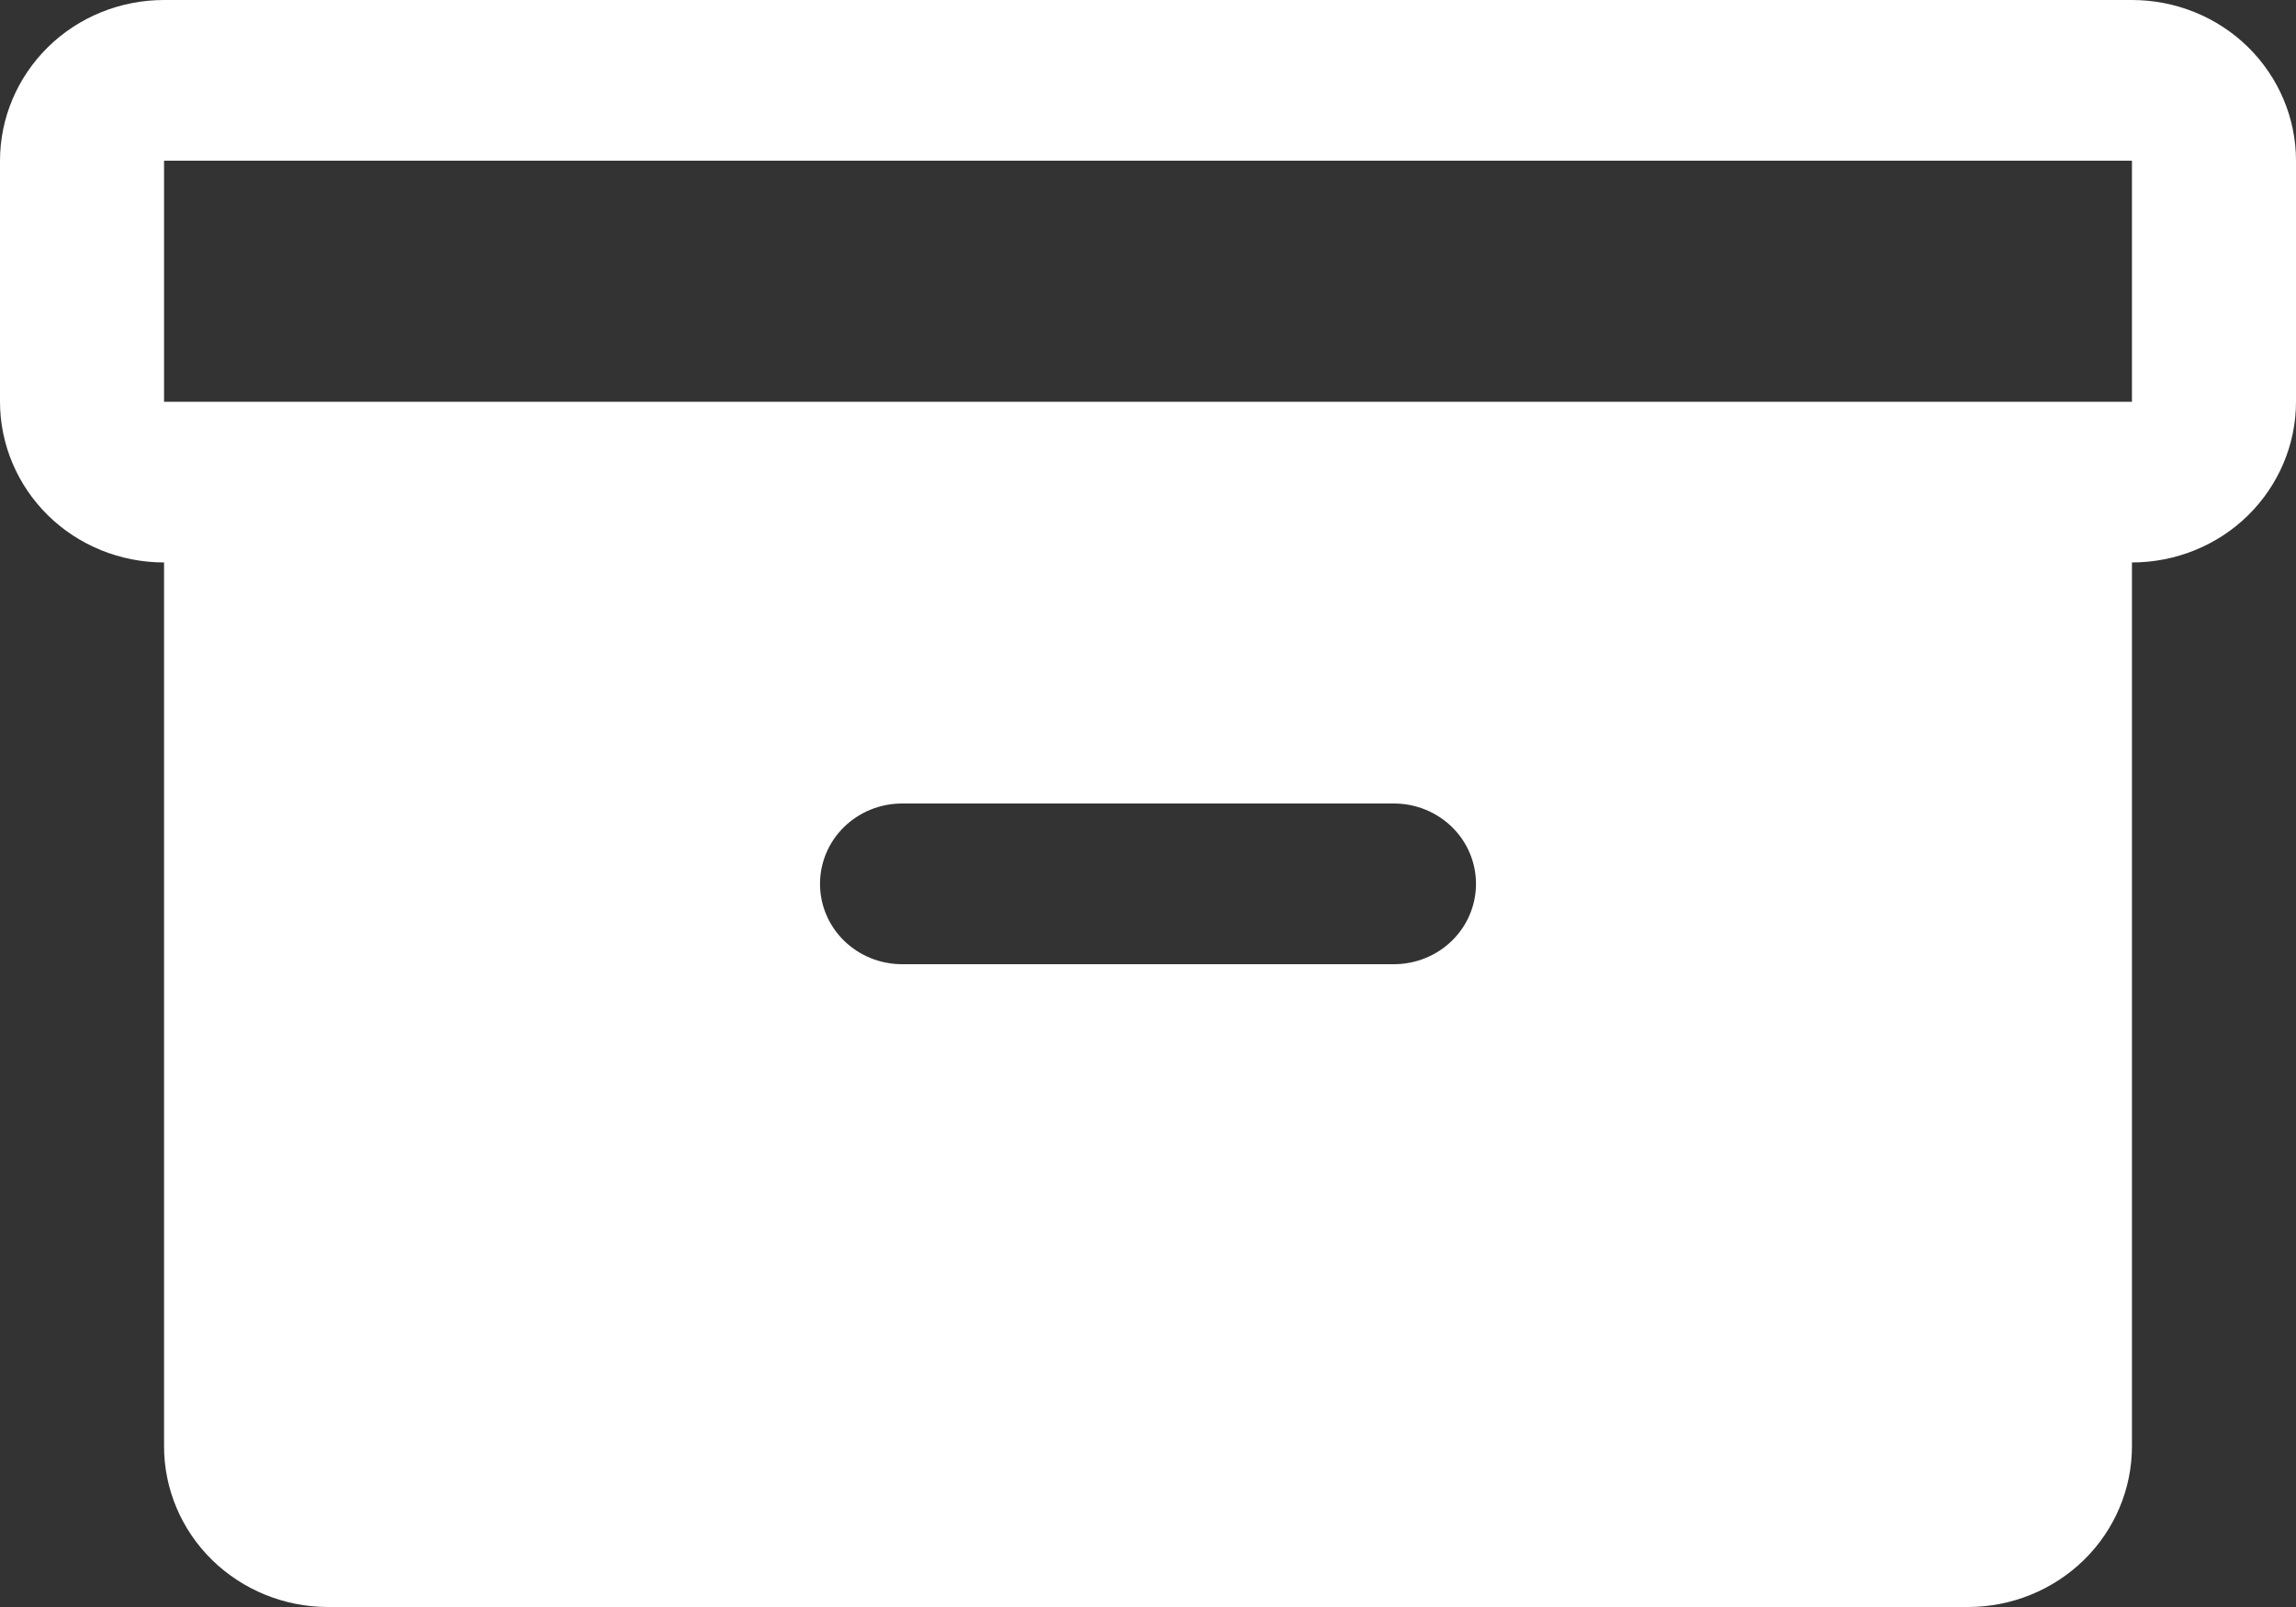 <svg width="20" height="14" viewBox="0 0 20 14" fill="none" xmlns="http://www.w3.org/2000/svg">
<rect x="0" y="0" width="20" height="14" fill="#333333" stroke="none"/>
<path d="M18.571 0H1.429C1.05 0 0.686 0.147 0.418 0.41C0.151 0.673 0 1.029 0 1.4V3.5C0 3.871 0.151 4.227 0.418 4.49C0.686 4.753 1.05 4.9 1.429 4.9V12.6C1.429 12.971 1.579 13.327 1.847 13.59C2.115 13.852 2.478 14 2.857 14H17.143C17.522 14 17.885 13.852 18.153 13.59C18.421 13.327 18.571 12.971 18.571 12.6V4.9C18.95 4.9 19.314 4.753 19.582 4.49C19.849 4.227 20 3.871 20 3.5V1.4C20 1.029 19.849 0.673 19.582 0.41C19.314 0.147 18.95 0 18.571 0ZM12.143 8.4H7.857C7.668 8.4 7.486 8.326 7.352 8.195C7.218 8.064 7.143 7.886 7.143 7.7C7.143 7.514 7.218 7.336 7.352 7.205C7.486 7.074 7.668 7 7.857 7H12.143C12.332 7 12.514 7.074 12.648 7.205C12.782 7.336 12.857 7.514 12.857 7.7C12.857 7.886 12.782 8.064 12.648 8.195C12.514 8.326 12.332 8.4 12.143 8.4ZM18.571 3.5H1.429V1.4H18.571V3.5Z" fill="white"/>
</svg>
